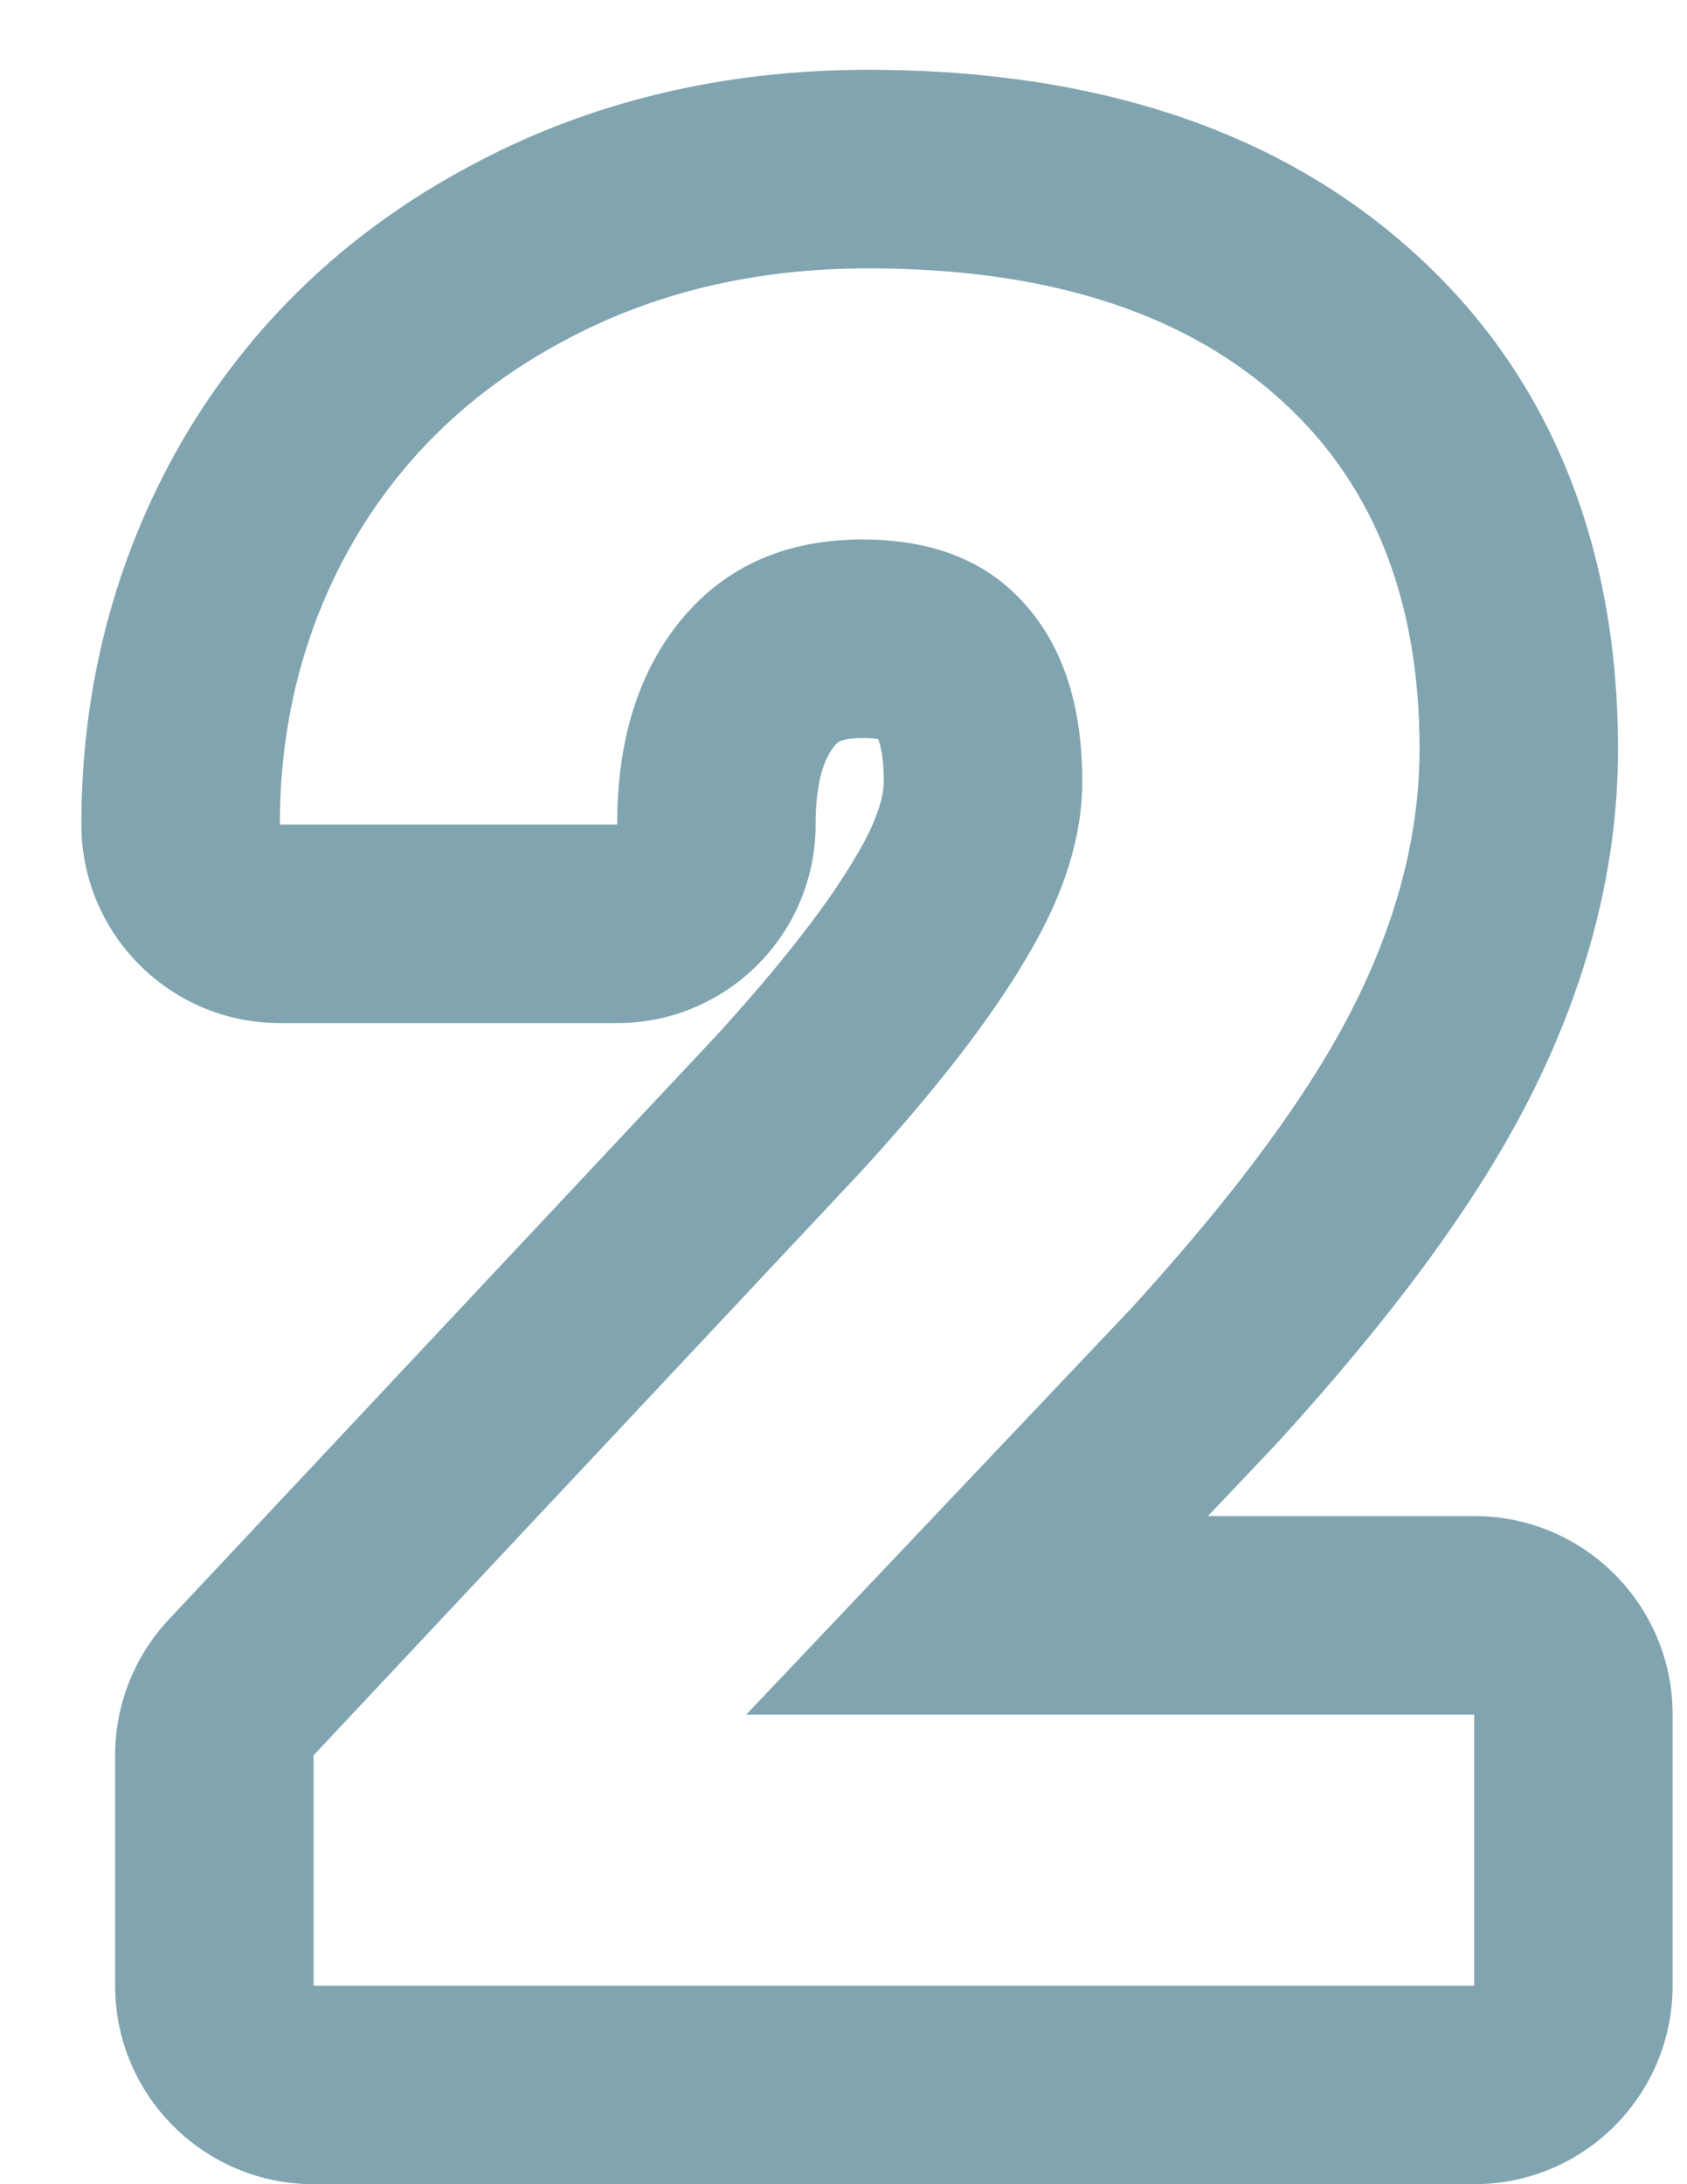<svg width="17" height="22" viewBox="0 0 17 22" fill="none" xmlns="http://www.w3.org/2000/svg">
<path fill-rule="evenodd" clip-rule="evenodd" d="M16.855 20C16.855 21.105 15.96 22 14.855 22H3.16C2.056 22 1.16 21.105 1.16 20V17.68C1.16 17.171 1.354 16.682 1.702 16.311L7.212 10.438C7.917 9.667 8.369 9.066 8.627 8.623L8.637 8.606C8.873 8.209 8.906 7.974 8.906 7.871C8.906 7.657 8.879 7.532 8.859 7.471C8.856 7.461 8.853 7.452 8.85 7.445C8.818 7.439 8.767 7.434 8.691 7.434C8.542 7.434 8.479 7.459 8.467 7.464C8.459 7.468 8.453 7.471 8.448 7.475C8.442 7.48 8.428 7.491 8.409 7.514C8.343 7.593 8.219 7.792 8.219 8.305C8.219 9.409 7.323 10.305 6.219 10.305H2.82C1.716 10.305 0.82 9.409 0.82 8.305C0.82 6.935 1.149 5.64 1.823 4.463L1.83 4.451C2.522 3.262 3.5 2.334 4.719 1.681C5.949 1.014 7.309 0.703 8.75 0.703C10.811 0.703 12.703 1.199 14.15 2.458C15.65 3.755 16.305 5.547 16.305 7.543C16.305 8.743 15.992 9.907 15.437 11.015C14.883 12.125 13.996 13.3 12.876 14.528C12.867 14.537 12.858 14.547 12.85 14.556L12.173 15.27H14.855C15.96 15.27 16.855 16.165 16.855 17.27V20ZM7.52 17.27L11.398 13.18C12.461 12.016 13.211 10.996 13.648 10.121C14.086 9.246 14.305 8.387 14.305 7.543C14.305 6.004 13.816 4.812 12.84 3.969C11.871 3.125 10.508 2.703 8.75 2.703C7.602 2.703 6.574 2.949 5.668 3.441C4.762 3.926 4.059 4.598 3.559 5.457C3.402 5.73 3.27 6.013 3.163 6.305C2.935 6.93 2.82 7.596 2.82 8.305H6.219C6.219 7.445 6.438 6.754 6.875 6.23C7.32 5.699 7.926 5.434 8.691 5.434C9.402 5.434 9.949 5.652 10.332 6.09C10.715 6.52 10.906 7.113 10.906 7.871C10.906 8.426 10.723 9.012 10.355 9.629C9.996 10.246 9.438 10.969 8.68 11.797L3.16 17.68V20H14.855V17.27H7.52Z" fill="#81A5B0"/>
</svg>
